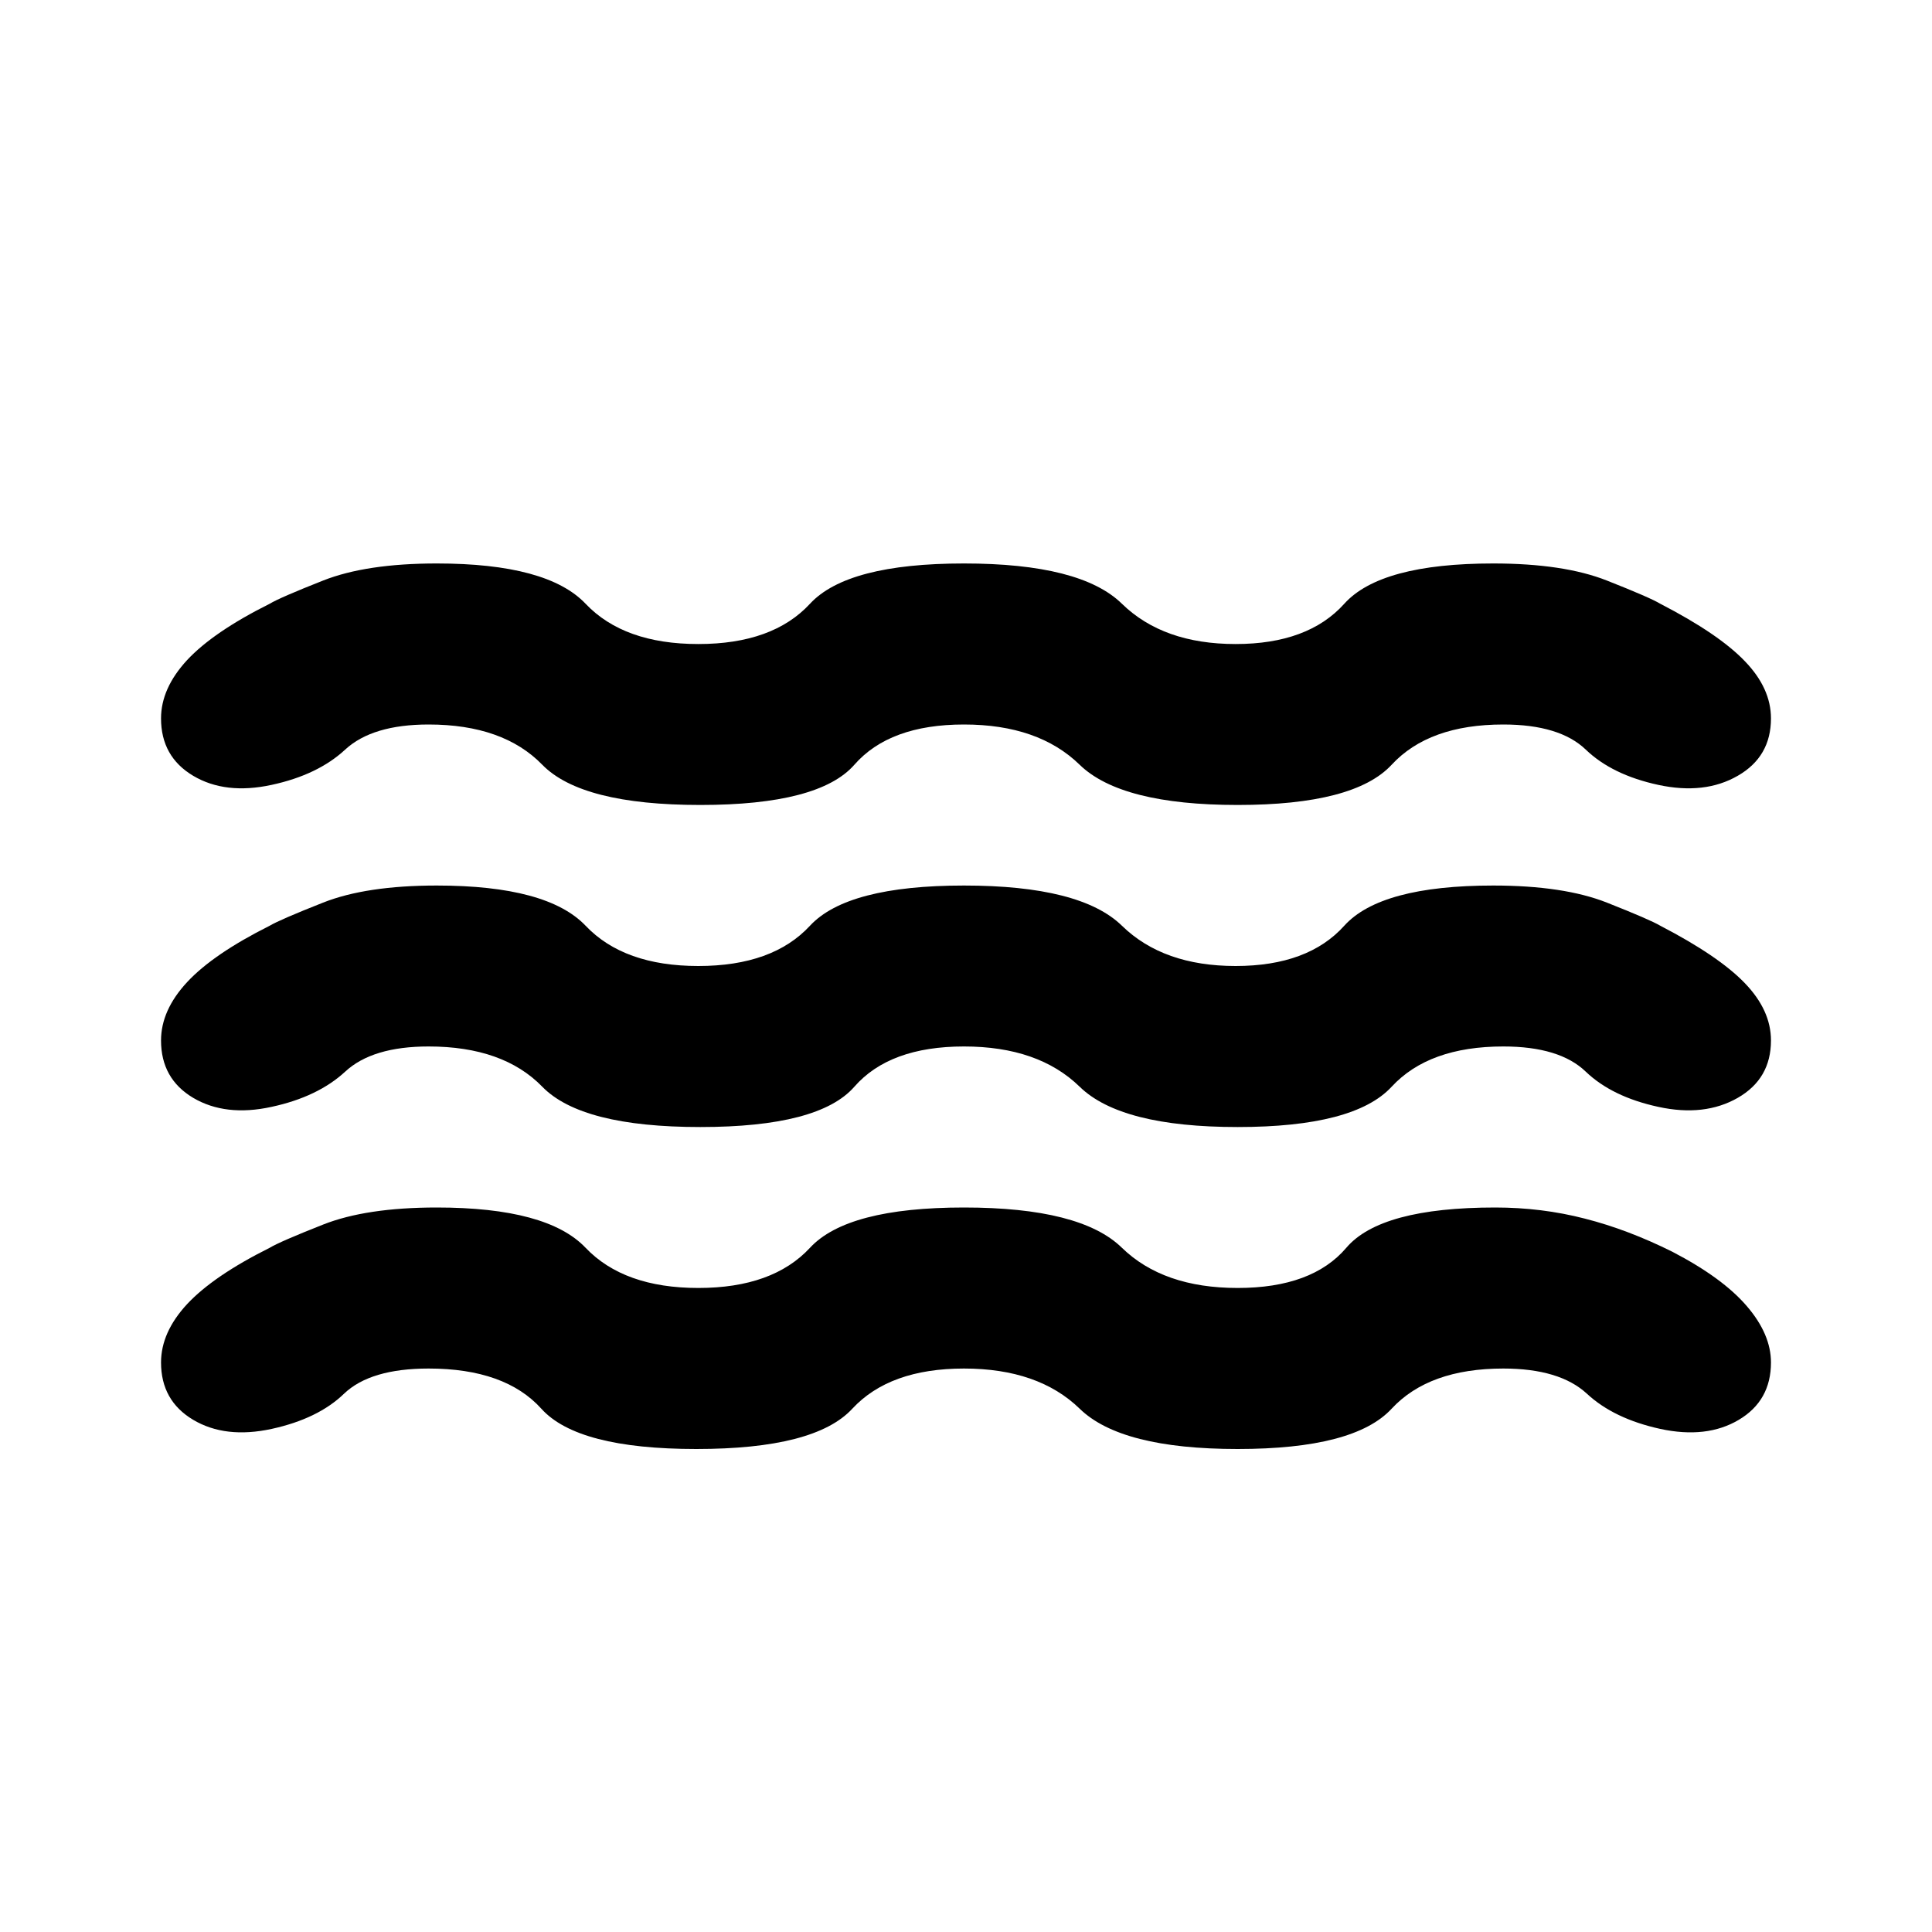 <svg viewBox="0 0 20 20" fill="none" xmlns="http://www.w3.org/2000/svg">
<path d="M4.437 14.167C4.035 14.167 3.743 14.254 3.562 14.427C3.382 14.601 3.132 14.722 2.812 14.792C2.493 14.861 2.222 14.83 2 14.698C1.778 14.566 1.667 14.368 1.667 14.104C1.667 13.896 1.757 13.694 1.937 13.5C2.118 13.306 2.403 13.111 2.792 12.917C2.861 12.875 3.045 12.795 3.344 12.677C3.642 12.559 4.035 12.5 4.521 12.5C5.285 12.5 5.798 12.639 6.062 12.917C6.326 13.194 6.715 13.333 7.229 13.333C7.743 13.333 8.128 13.194 8.385 12.917C8.642 12.639 9.173 12.5 9.979 12.5C10.785 12.5 11.33 12.639 11.614 12.917C11.899 13.194 12.298 13.333 12.812 13.333C13.326 13.333 13.701 13.194 13.937 12.917C14.173 12.639 14.687 12.5 15.479 12.5C15.798 12.5 16.108 12.538 16.406 12.615C16.705 12.691 17.007 12.806 17.312 12.958C17.66 13.139 17.916 13.326 18.083 13.521C18.25 13.715 18.333 13.91 18.333 14.104C18.333 14.368 18.222 14.566 18 14.698C17.778 14.83 17.507 14.861 17.187 14.792C16.868 14.722 16.614 14.601 16.427 14.427C16.239 14.254 15.951 14.167 15.562 14.167C15.048 14.167 14.663 14.306 14.406 14.583C14.149 14.861 13.618 15 12.812 15C12.007 15 11.462 14.861 11.177 14.583C10.892 14.306 10.493 14.167 9.979 14.167C9.465 14.167 9.08 14.306 8.823 14.583C8.566 14.861 8.028 15 7.208 15C6.389 15 5.854 14.861 5.604 14.583C5.354 14.306 4.965 14.167 4.437 14.167ZM4.437 10.833C4.048 10.833 3.76 10.92 3.573 11.094C3.385 11.267 3.132 11.389 2.812 11.458C2.493 11.528 2.222 11.496 2 11.365C1.778 11.233 1.667 11.035 1.667 10.771C1.667 10.562 1.757 10.361 1.937 10.167C2.118 9.972 2.403 9.778 2.792 9.583C2.861 9.542 3.045 9.462 3.344 9.344C3.642 9.226 4.035 9.167 4.521 9.167C5.285 9.167 5.798 9.306 6.062 9.583C6.326 9.861 6.715 10 7.229 10C7.743 10 8.128 9.861 8.385 9.583C8.642 9.306 9.173 9.167 9.979 9.167C10.785 9.167 11.33 9.306 11.614 9.583C11.899 9.861 12.291 10 12.791 10C13.291 10 13.666 9.861 13.916 9.583C14.166 9.306 14.68 9.167 15.458 9.167C15.944 9.167 16.337 9.226 16.635 9.344C16.934 9.462 17.118 9.542 17.187 9.583C17.59 9.792 17.882 9.99 18.062 10.177C18.243 10.365 18.333 10.562 18.333 10.771C18.333 11.035 18.219 11.233 17.989 11.365C17.76 11.496 17.486 11.528 17.166 11.458C16.847 11.389 16.597 11.267 16.416 11.094C16.236 10.92 15.951 10.833 15.562 10.833C15.048 10.833 14.663 10.972 14.406 11.25C14.149 11.528 13.618 11.667 12.812 11.667C12.007 11.667 11.462 11.528 11.177 11.25C10.892 10.972 10.493 10.833 9.979 10.833C9.465 10.833 9.087 10.972 8.844 11.25C8.601 11.528 8.069 11.667 7.25 11.667C6.43 11.667 5.885 11.528 5.614 11.25C5.344 10.972 4.951 10.833 4.437 10.833ZM4.437 7.5C4.048 7.5 3.76 7.587 3.573 7.76C3.385 7.934 3.132 8.056 2.812 8.125C2.493 8.194 2.222 8.163 2 8.031C1.778 7.899 1.667 7.701 1.667 7.437C1.667 7.229 1.757 7.028 1.937 6.833C2.118 6.639 2.403 6.444 2.792 6.25C2.861 6.208 3.045 6.128 3.344 6.01C3.642 5.892 4.035 5.833 4.521 5.833C5.285 5.833 5.798 5.972 6.062 6.25C6.326 6.528 6.715 6.667 7.229 6.667C7.743 6.667 8.128 6.528 8.385 6.25C8.642 5.972 9.173 5.833 9.979 5.833C10.785 5.833 11.33 5.972 11.614 6.25C11.899 6.528 12.291 6.667 12.791 6.667C13.291 6.667 13.666 6.528 13.916 6.25C14.166 5.972 14.68 5.833 15.458 5.833C15.944 5.833 16.337 5.892 16.635 6.01C16.934 6.128 17.118 6.208 17.187 6.25C17.59 6.458 17.882 6.656 18.062 6.844C18.243 7.031 18.333 7.229 18.333 7.437C18.333 7.701 18.219 7.899 17.989 8.031C17.76 8.163 17.486 8.194 17.166 8.125C16.847 8.056 16.597 7.934 16.416 7.76C16.236 7.587 15.951 7.5 15.562 7.5C15.048 7.5 14.663 7.639 14.406 7.917C14.149 8.194 13.618 8.333 12.812 8.333C12.007 8.333 11.462 8.194 11.177 7.917C10.892 7.639 10.493 7.5 9.979 7.5C9.465 7.5 9.087 7.639 8.844 7.917C8.601 8.194 8.069 8.333 7.25 8.333C6.43 8.333 5.885 8.194 5.614 7.917C5.344 7.639 4.951 7.5 4.437 7.5Z" fill="currentColor"/>
</svg>